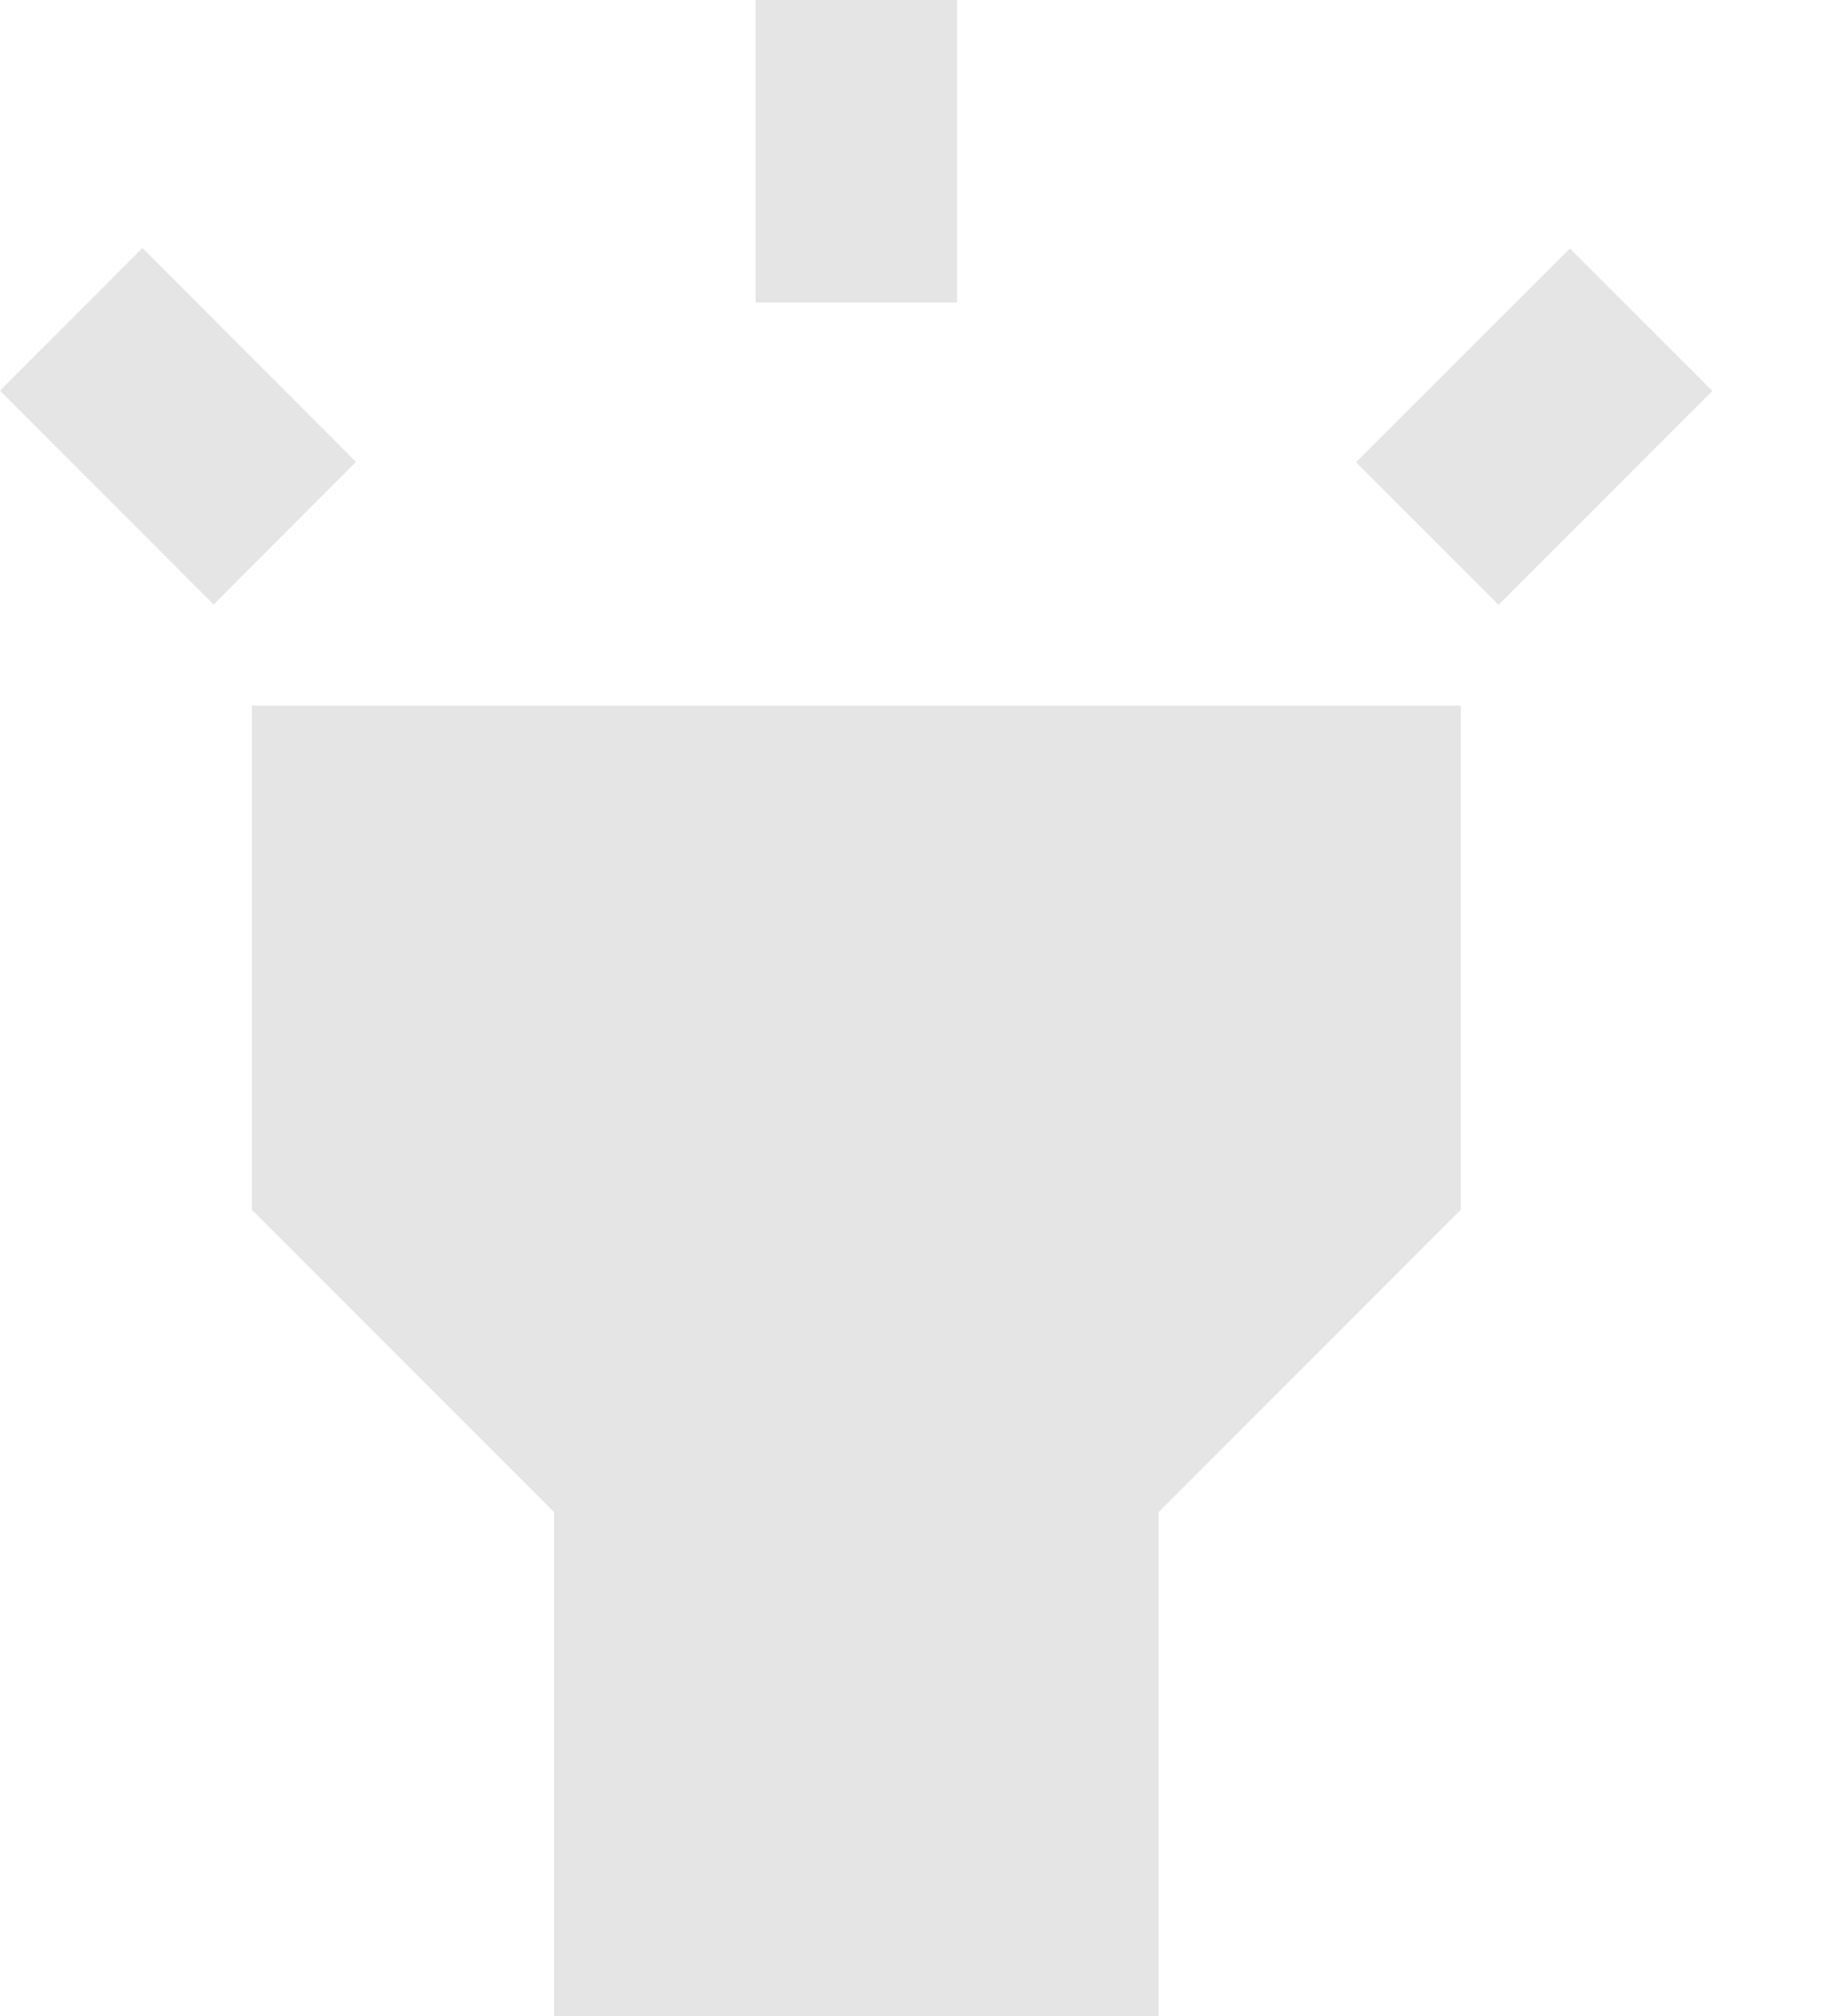 <svg width="11" height="12" viewBox="0 0 11 12" fill="none" xmlns="http://www.w3.org/2000/svg">
<path d="M1.5 7.2L3.3 9V12H6.9V9L8.7 7.2V4.2H1.5V7.2ZM4.5 0H5.7V1.8H4.5V0ZM0 2.325L0.848 1.476L2.12 2.749L1.272 3.598L0 2.325ZM8.076 2.751L9.35 1.479L10.198 2.327L8.925 3.6L8.076 2.751Z" fill="#E5E5E5"/>
</svg>
